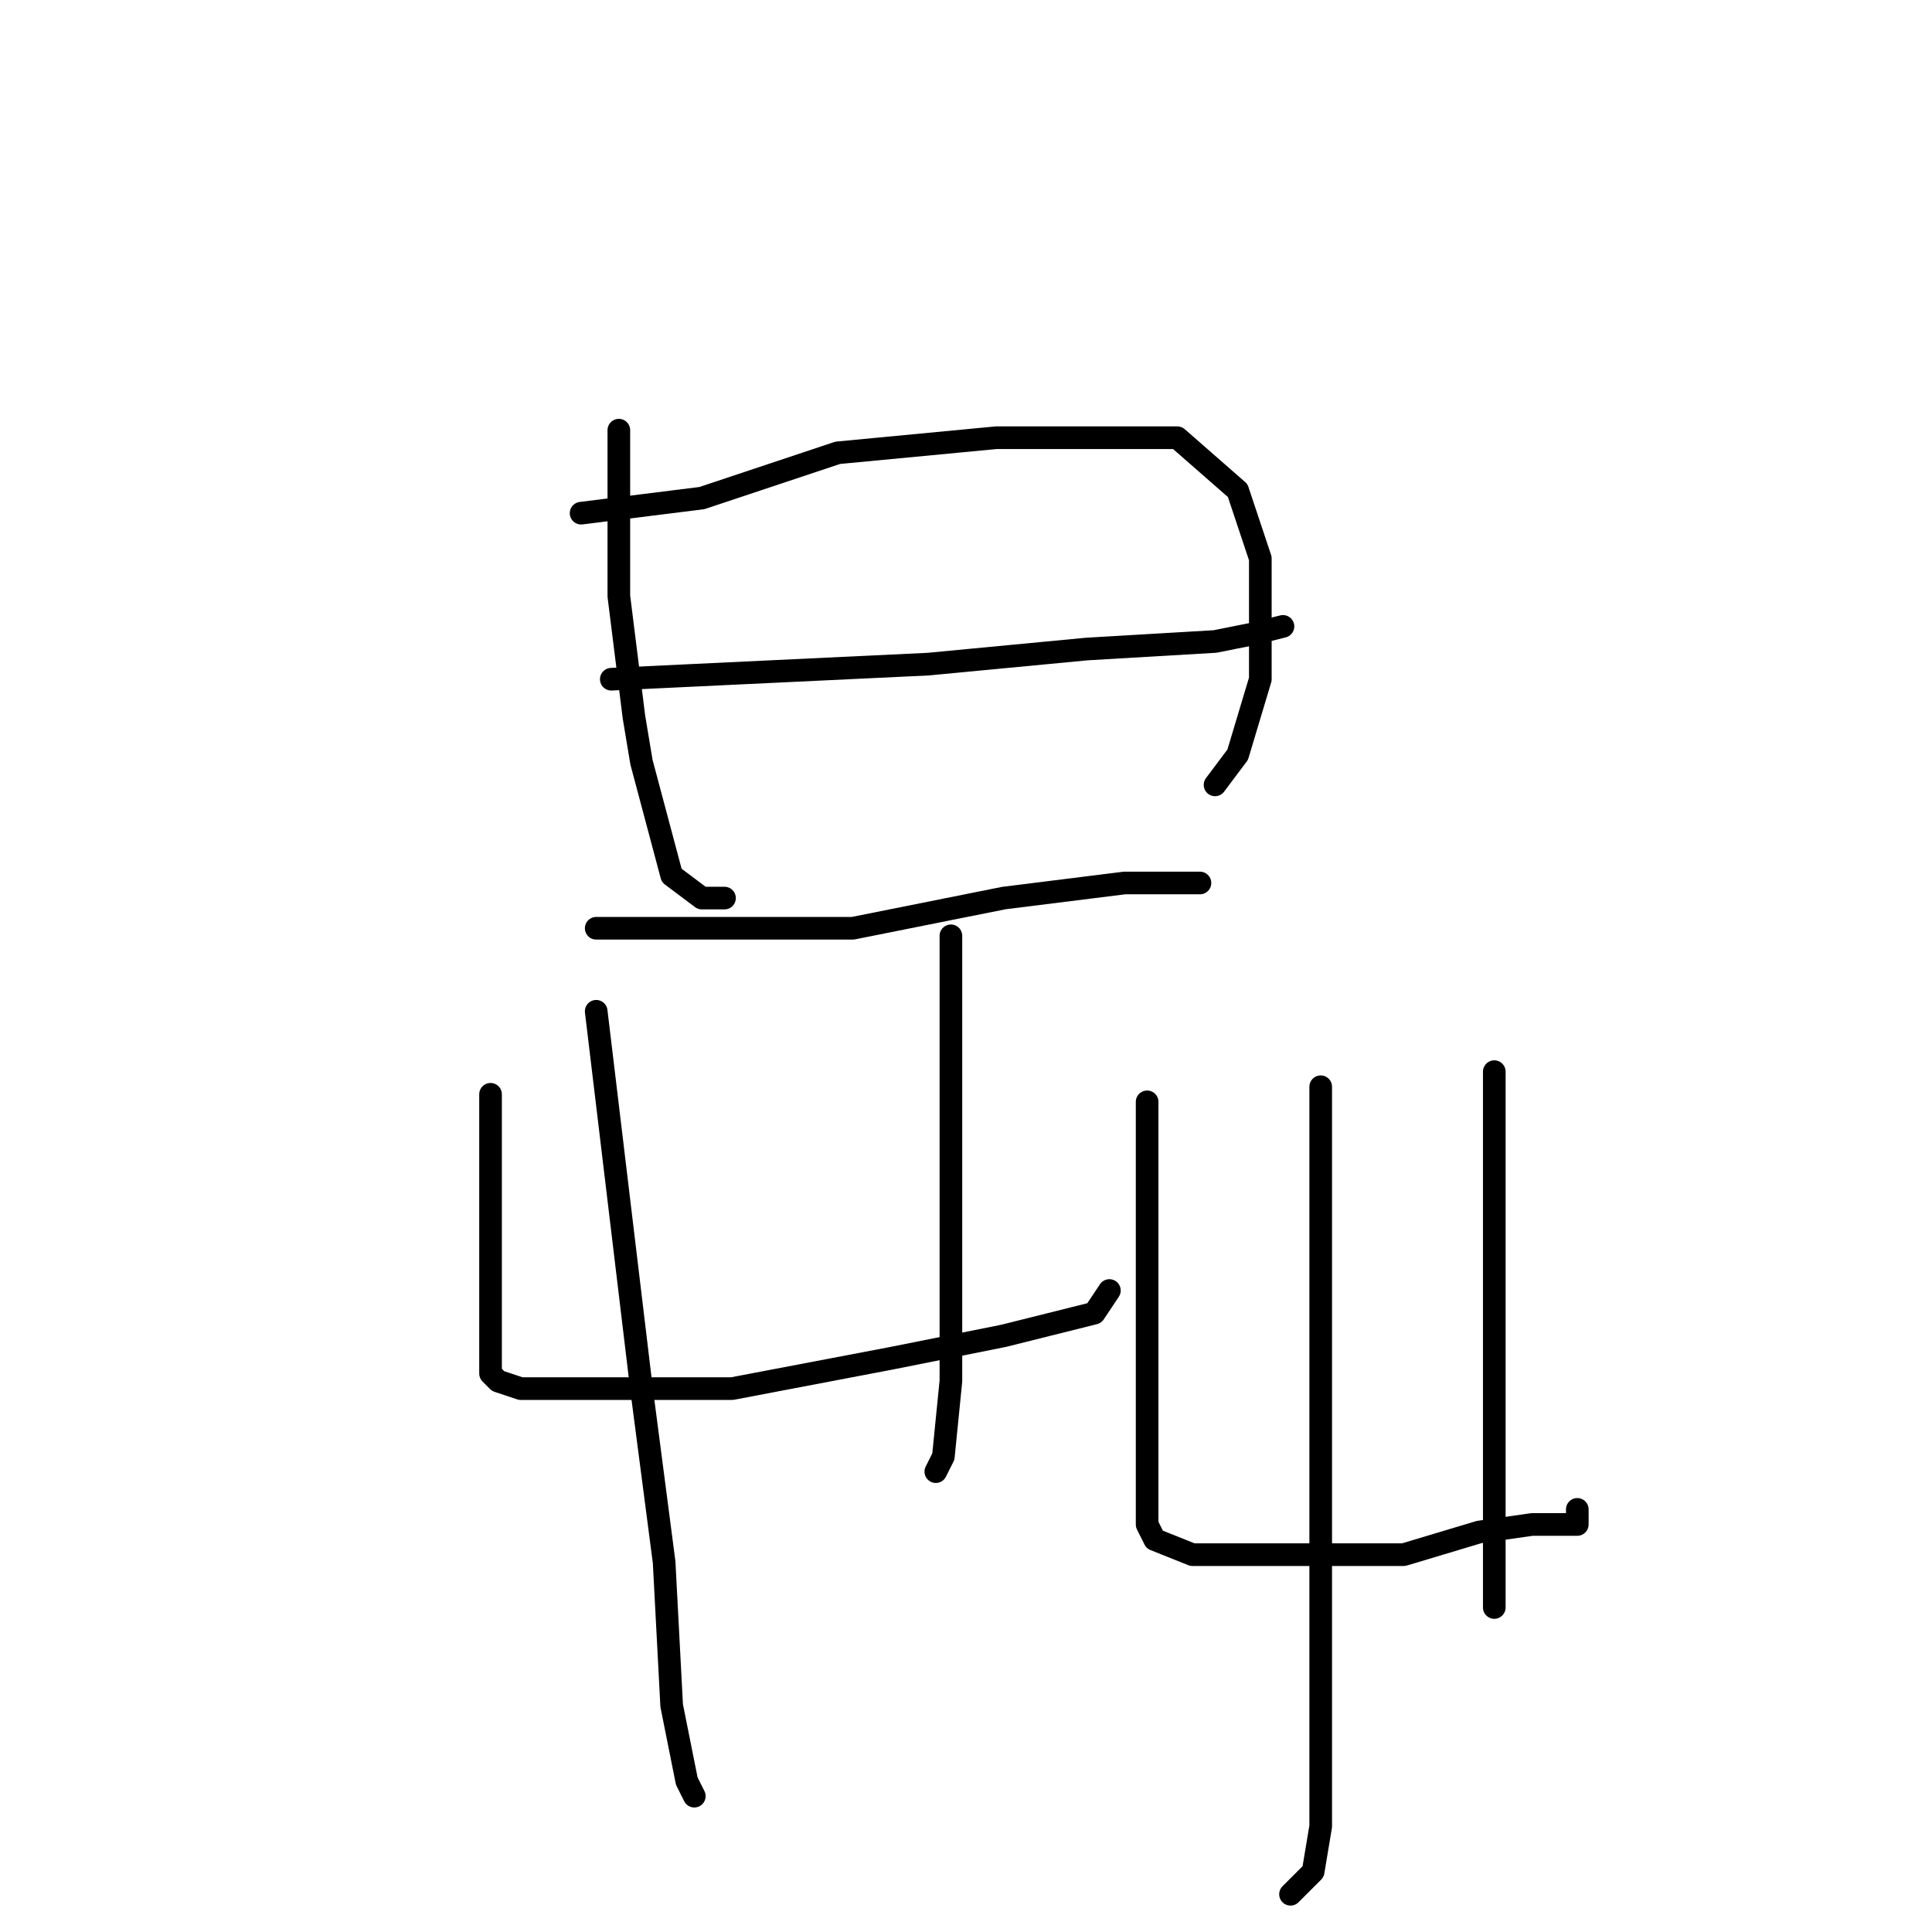 <?xml version="1.0" standalone="no"?>
    <svg width="256" height="256" xmlns="http://www.w3.org/2000/svg" version="1.1">
    <polyline stroke="black" stroke-width="3" stroke-linecap="round" fill="transparent" stroke-linejoin="round" points="82 57 82 68 82 79 84 95 85 101 89 116 93 119 96 119 96 119 " />
        <polyline stroke="black" stroke-width="3" stroke-linecap="round" fill="transparent" stroke-linejoin="round" points="77 68 85 67 93 66 111 60 132 58 140 58 156 58 164 65 167 74 167 83 167 90 164 100 161 104 161 104 " />
        <polyline stroke="black" stroke-width="3" stroke-linecap="round" fill="transparent" stroke-linejoin="round" points="81 90 102 89 123 88 144 86 161 85 166 84 170 83 170 83 " />
        <polyline stroke="black" stroke-width="3" stroke-linecap="round" fill="transparent" stroke-linejoin="round" points="79 123 87 123 95 123 113 123 133 119 149 117 158 117 159 117 159 117 " />
        <polyline stroke="black" stroke-width="3" stroke-linecap="round" fill="transparent" stroke-linejoin="round" points="65 145 65 157 65 169 65 178 65 182 66 183 69 184 80 184 97 184 118 180 133 177 145 174 147 171 147 171 " />
        <polyline stroke="black" stroke-width="3" stroke-linecap="round" fill="transparent" stroke-linejoin="round" points="126 124 126 138 126 152 126 166 126 183 125 193 124 195 124 195 " />
        <polyline stroke="black" stroke-width="3" stroke-linecap="round" fill="transparent" stroke-linejoin="round" points="79 134 82 159 85 184 88 207 89 226 91 236 92 238 92 238 " />
        <polyline stroke="black" stroke-width="3" stroke-linecap="round" fill="transparent" stroke-linejoin="round" points="152 146 152 159 152 172 152 187 152 196 152 199 152 202 153 204 158 206 166 206 176 206 186 206 196 203 203 202 207 202 209 202 209 200 209 200 " />
        <polyline stroke="black" stroke-width="3" stroke-linecap="round" fill="transparent" stroke-linejoin="round" points="198 142 198 156 198 170 198 188 198 201 198 211 198 213 198 213 " />
        <polyline stroke="black" stroke-width="3" stroke-linecap="round" fill="transparent" stroke-linejoin="round" points="175 144 175 165 175 186 175 209 175 227 175 242 174 248 171 251 171 251 " />
        </svg>